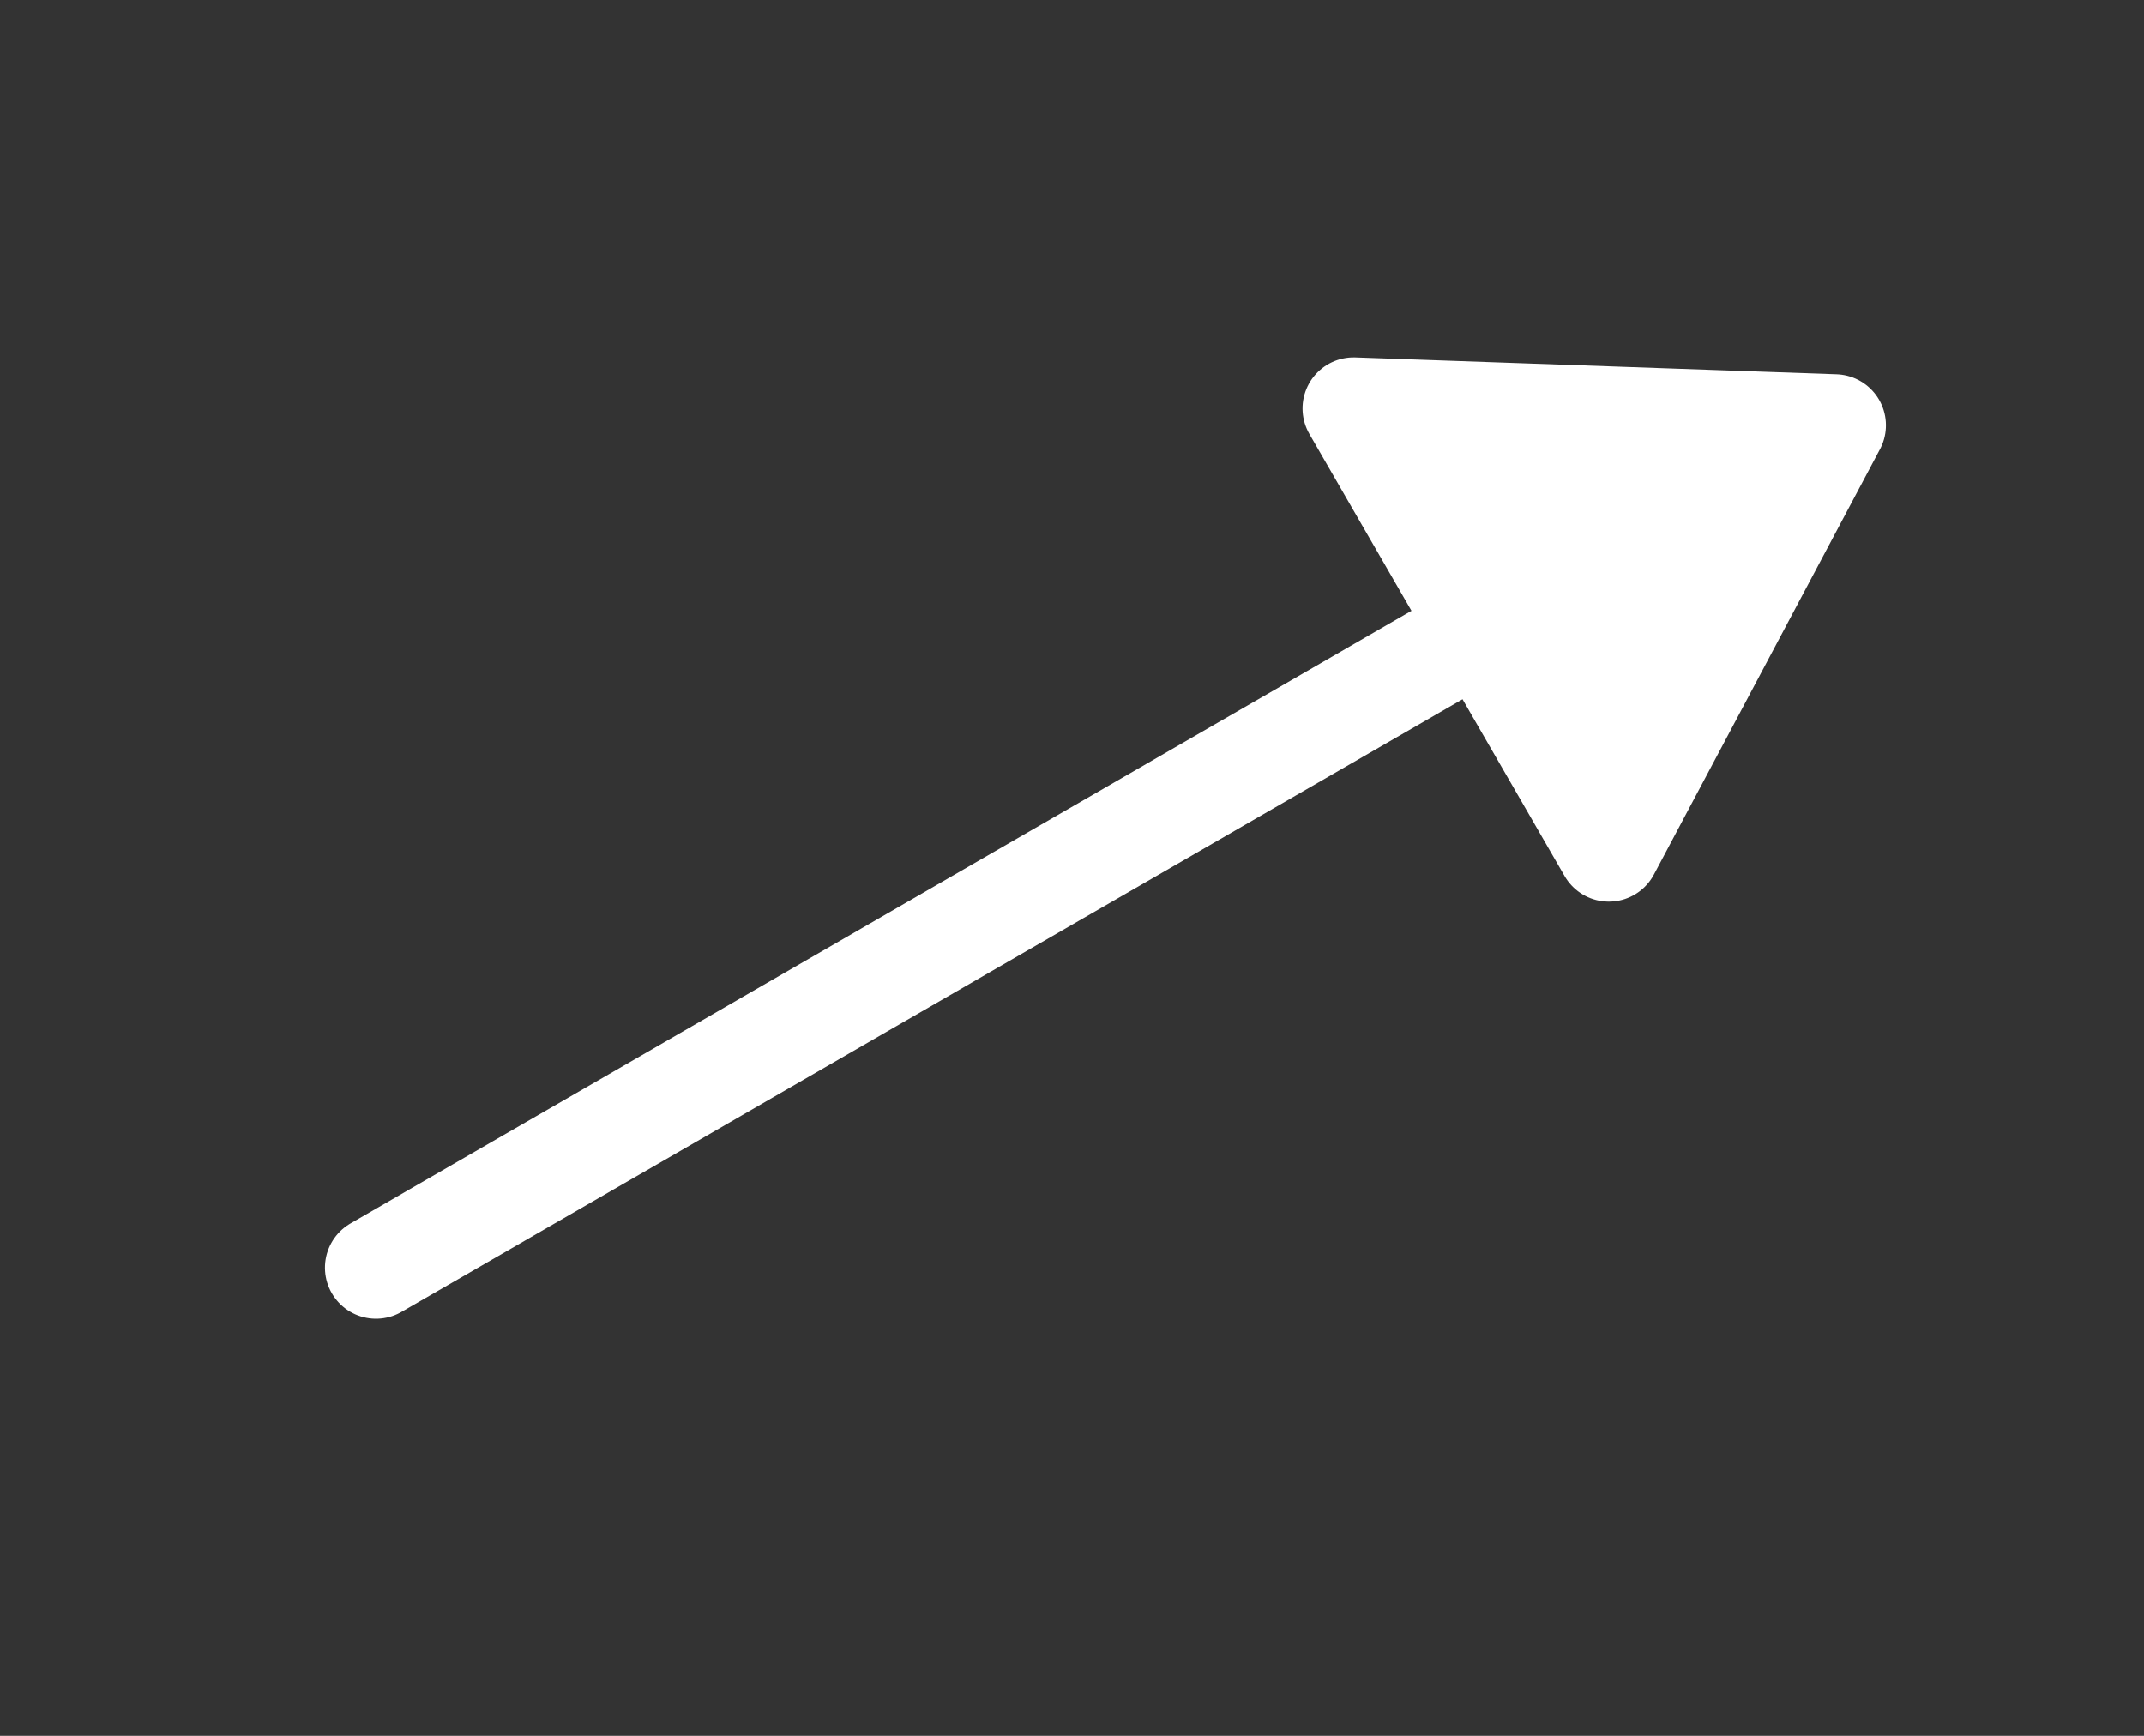 <svg width="21px" height="17px" viewBox="187 110 21 17" version="1.1" xmlns="http://www.w3.org/2000/svg" xmlns:xlink="http://www.w3.org/1999/xlink">
    <rect x="187" y="110" width="21" height="17" fill="#333333" stroke="none"/>
    <!-- Generator: Sketch 3.8.3 (29802) - http://www.bohemiancoding.com/sketch -->
    <desc>Created with Sketch.</desc>
    <defs></defs>
    <g id="Wind" stroke="none" stroke-width="1" fill="none" fill-rule="evenodd" transform="translate(197.611, 118.415) rotate(-30) translate(-197.611, -118.415) translate(189.111, 115.915)" stroke-linecap="round">
        <path d="M0.5,2.5 L13,2.5" id="Line" stroke="#ffffff"></path>
        <polygon id="Triangle-1" stroke="#ffffff" stroke-linejoin="round" fill="#ffffff" points="13 5 13 1.13686838e-13 17 2.5"></polygon>
    </g>
</svg>